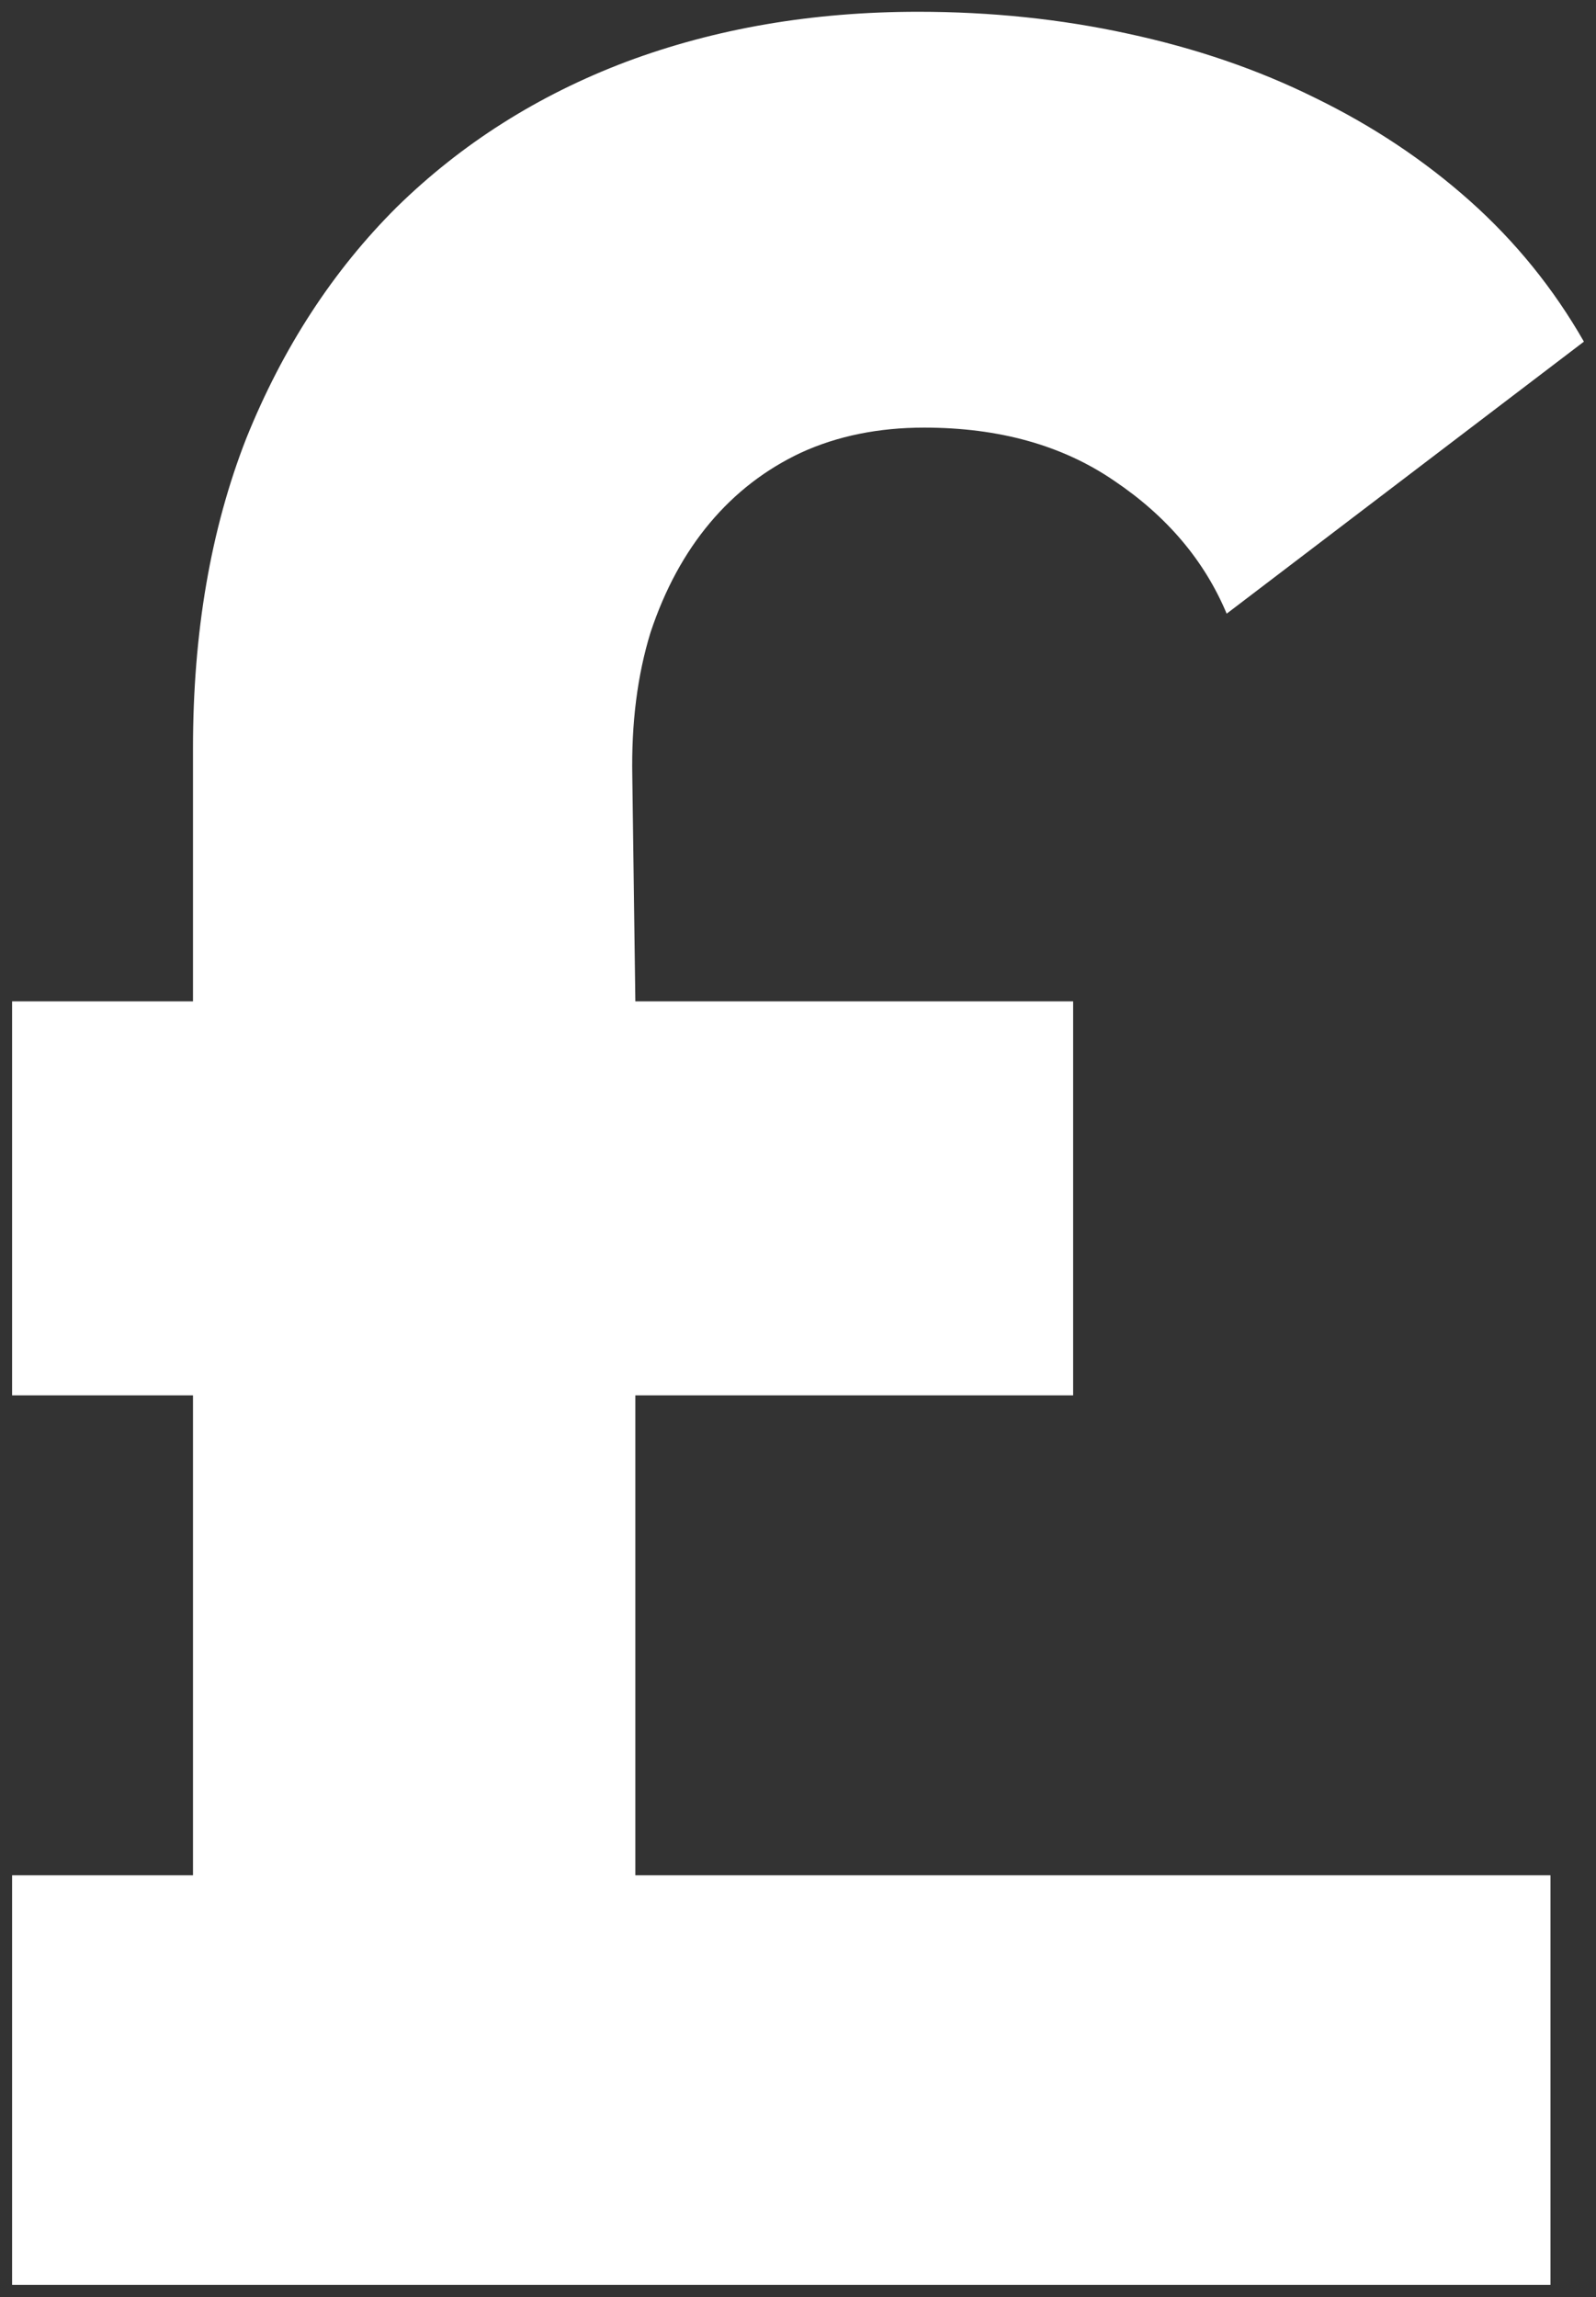 <svg width="66" height="95" viewBox="0 0 66 95" fill="none" xmlns="http://www.w3.org/2000/svg">
<rect x="0" y="0" width="66" height="95" fill="#333333" stroke="none"/>
<path d="M50.727 25.377C49.805 23.179 48.255 21.347 46.075 19.881C43.938 18.416 41.319 17.683 38.218 17.683C36.332 17.683 34.634 18.028 33.126 18.718C31.659 19.407 30.402 20.377 29.354 21.627C28.306 22.877 27.489 24.385 26.902 26.152C26.358 27.919 26.106 29.902 26.148 32.1L26.274 41.41H44.378V57.701H26.274V77.549H64.117V94.487H0.5V77.549H7.981V57.701H0.5V41.41H7.981V30.936C7.981 26.152 8.714 21.886 10.181 18.136C11.69 14.386 13.764 11.197 16.404 8.568C19.086 5.939 22.25 3.935 25.896 2.555C29.584 1.176 33.608 0.487 37.966 0.487C40.984 0.487 43.875 0.788 46.641 1.392C49.449 1.995 52.026 2.879 54.373 4.042C56.762 5.206 58.899 6.628 60.785 8.309C62.671 9.99 64.243 11.93 65.5 14.128L50.727 25.377Z" fill="white"/>
</svg>
